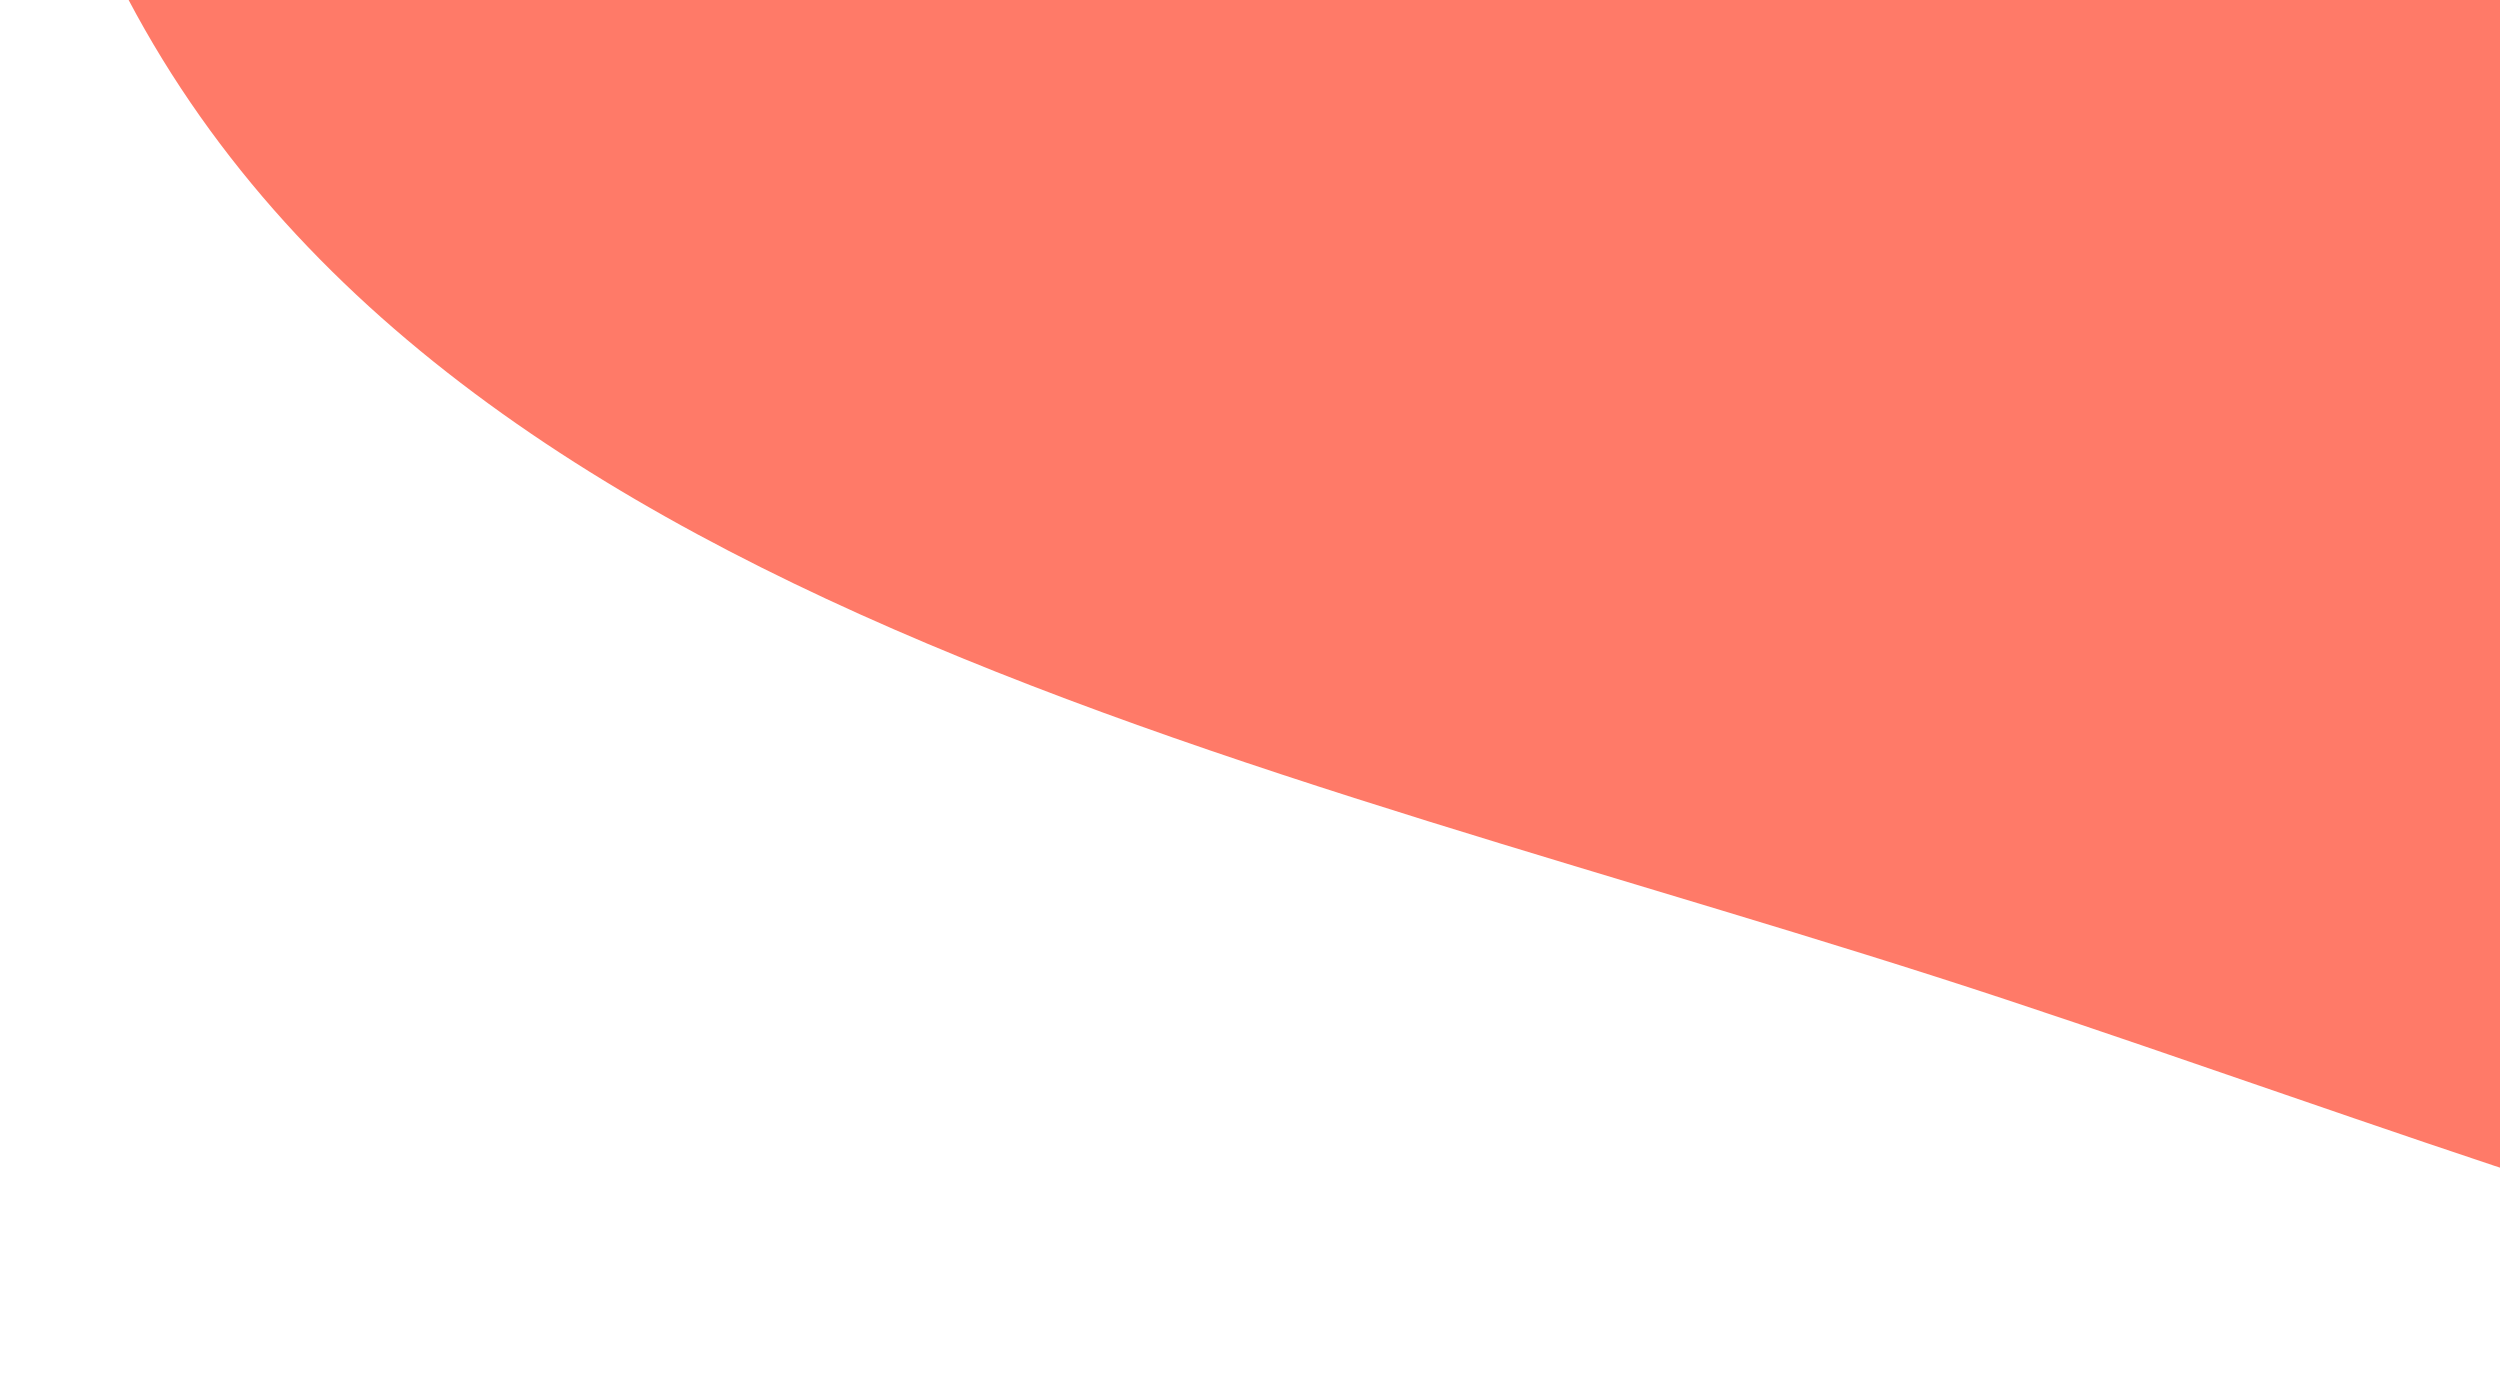 <svg width="359" height="199" viewBox="0 0 359 199" fill="none" xmlns="http://www.w3.org/2000/svg">
<path fill-rule="evenodd" clip-rule="evenodd" d="M122.505 -304.407C176.761 -376.732 244.871 -434.618 335.46 -452.465C437.935 -472.653 550.801 -472.074 633.282 -405.034C722.734 -332.328 766.864 -218.395 760.815 -106.738C754.585 8.245 703.672 123.359 601.73 177.345C506.128 227.973 393.704 178.55 288.159 143.568C181.192 108.114 48.644 85.493 10.096 -18.751C-28.103 -122.052 57.944 -218.347 122.505 -304.407Z" fill="#FF7A68"/>
</svg>

